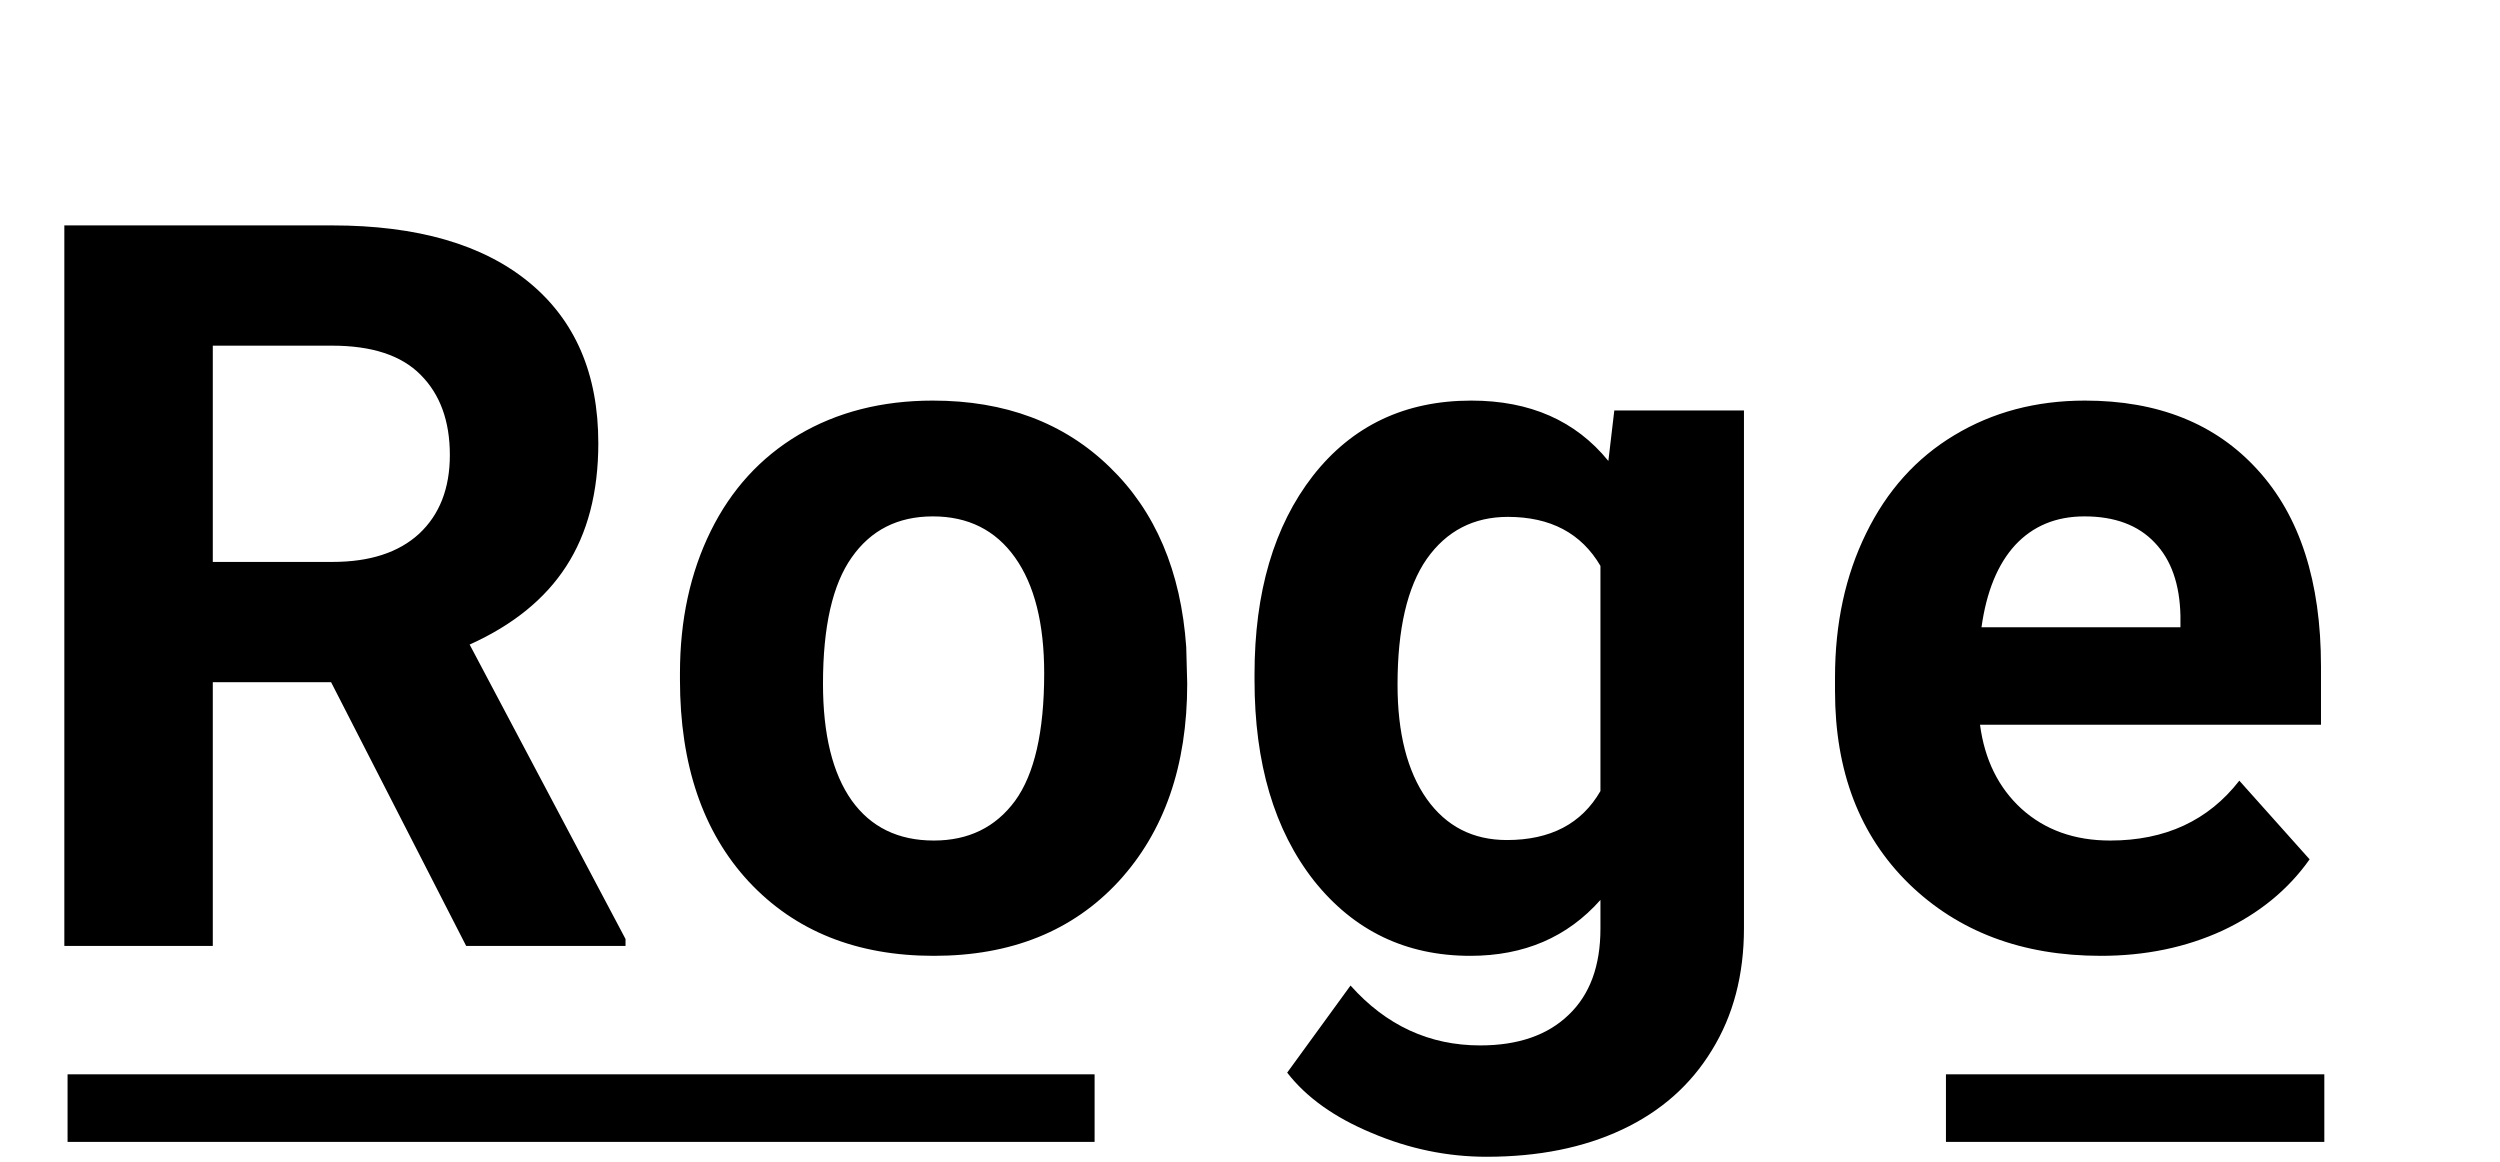 <svg width="185" height="86" viewBox="0 0 185 86" fill="none" xmlns="http://www.w3.org/2000/svg">
<path d="M144 82H172" stroke="black" stroke-width="5"/>
<path d="M5 82H81" stroke="black" stroke-width="5"/>
<path d="M24.5 50.481H15.747V70H4.761V16.68H24.573C30.872 16.68 35.73 18.084 39.148 20.891C42.566 23.699 44.275 27.666 44.275 32.793C44.275 36.431 43.481 39.47 41.895 41.912C40.332 44.329 37.952 46.257 34.753 47.698L46.289 69.487V70H34.497L24.5 50.481ZM15.747 41.582H24.609C27.368 41.582 29.504 40.886 31.018 39.495C32.532 38.079 33.289 36.138 33.289 33.672C33.289 31.157 32.568 29.18 31.128 27.739C29.712 26.299 27.527 25.579 24.573 25.579H15.747V41.582ZM50.317 49.822C50.317 45.891 51.074 42.388 52.588 39.312C54.102 36.235 56.274 33.855 59.106 32.17C61.963 30.486 65.271 29.644 69.031 29.644C74.377 29.644 78.735 31.279 82.105 34.551C85.498 37.822 87.39 42.266 87.781 47.881L87.854 50.591C87.854 56.67 86.157 61.553 82.764 65.239C79.37 68.901 74.817 70.732 69.104 70.732C63.391 70.732 58.826 68.901 55.408 65.239C52.014 61.577 50.317 56.597 50.317 50.298V49.822ZM60.901 50.591C60.901 54.351 61.609 57.231 63.025 59.233C64.441 61.211 66.467 62.2 69.104 62.2C71.668 62.2 73.669 61.223 75.11 59.27C76.55 57.292 77.27 54.143 77.27 49.822C77.27 46.135 76.55 43.279 75.11 41.252C73.669 39.226 71.643 38.213 69.031 38.213C66.443 38.213 64.441 39.226 63.025 41.252C61.609 43.254 60.901 46.367 60.901 50.591ZM92.835 49.895C92.835 43.816 94.275 38.921 97.156 35.21C100.061 31.499 103.967 29.644 108.875 29.644C113.22 29.644 116.602 31.133 119.019 34.111L119.458 30.376H129.053V68.682C129.053 72.148 128.259 75.164 126.672 77.727C125.11 80.29 122.9 82.244 120.044 83.586C117.188 84.929 113.843 85.601 110.01 85.601C107.104 85.601 104.272 85.015 101.514 83.843C98.755 82.695 96.668 81.206 95.251 79.375L99.939 72.93C102.576 75.884 105.774 77.361 109.534 77.361C112.341 77.361 114.526 76.604 116.089 75.09C117.651 73.601 118.433 71.477 118.433 68.718V66.594C115.991 69.353 112.781 70.732 108.801 70.732C104.041 70.732 100.183 68.877 97.229 65.166C94.299 61.431 92.835 56.487 92.835 50.334V49.895ZM103.418 50.664C103.418 54.253 104.138 57.073 105.579 59.123C107.019 61.15 108.997 62.163 111.511 62.163C114.734 62.163 117.041 60.955 118.433 58.538V41.875C117.017 39.458 114.734 38.249 111.584 38.249C109.045 38.249 107.043 39.287 105.579 41.362C104.138 43.438 103.418 46.538 103.418 50.664ZM155.457 70.732C149.646 70.732 144.91 68.95 141.248 65.386C137.61 61.821 135.791 57.073 135.791 51.14V50.115C135.791 46.135 136.56 42.583 138.098 39.458C139.636 36.309 141.809 33.892 144.617 32.207C147.449 30.498 150.671 29.644 154.285 29.644C159.705 29.644 163.965 31.352 167.065 34.77C170.19 38.188 171.753 43.035 171.753 49.309V53.63H146.521C146.863 56.218 147.888 58.294 149.597 59.856C151.331 61.419 153.516 62.2 156.152 62.2C160.229 62.2 163.416 60.723 165.71 57.769L170.911 63.591C169.324 65.837 167.175 67.595 164.465 68.865C161.755 70.11 158.752 70.732 155.457 70.732ZM154.248 38.213C152.148 38.213 150.439 38.921 149.121 40.337C147.827 41.753 146.997 43.779 146.631 46.416H161.353V45.574C161.304 43.23 160.669 41.423 159.448 40.154C158.228 38.86 156.494 38.213 154.248 38.213Z" fill="black"/>
</svg>

